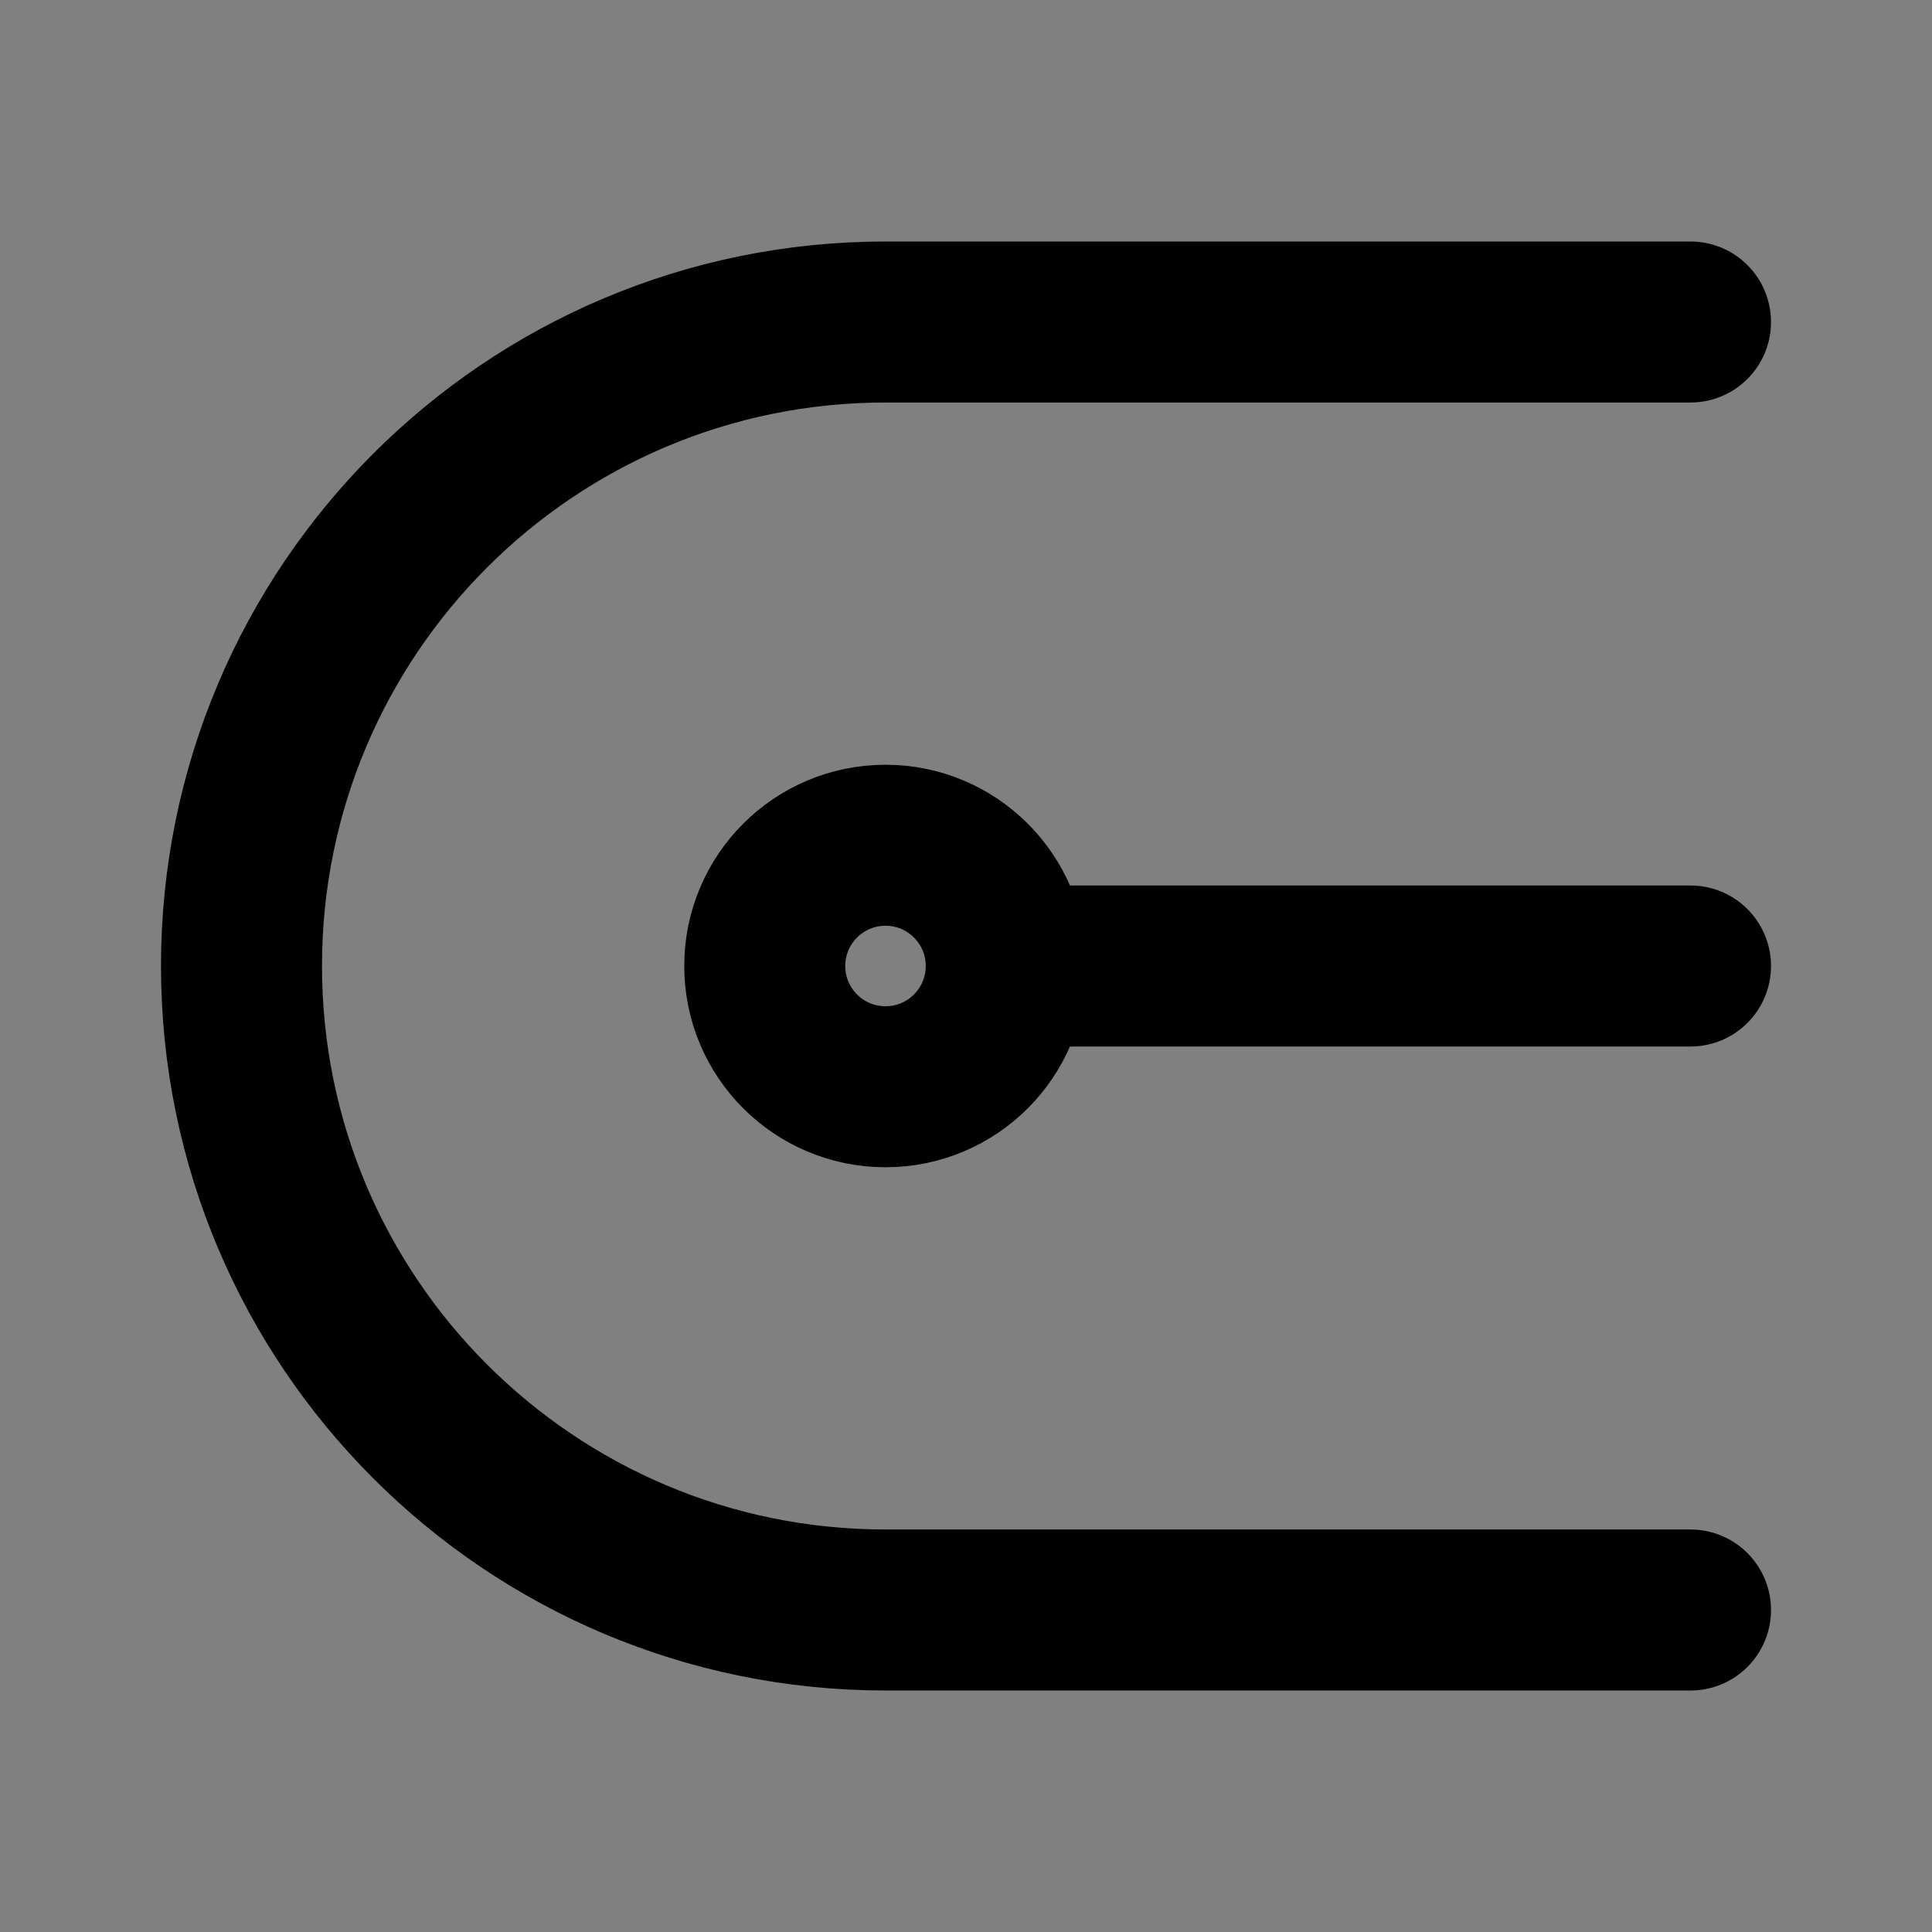 <svg viewBox="0 0 48 48" fill="none" xmlns="http://www.w3.org/2000/svg"><rect x="0" y="0" width="48" height="48" fill="#808080" stroke="none"/><rect fill="white" fill-opacity="0.01"/><path d="M42 24L26 24" stroke="currentColor" stroke-width="4" stroke-linecap="round" stroke-linejoin="round"/><circle cx="22" cy="24" r="3" stroke="currentColor" stroke-width="4" stroke-linecap="round" stroke-linejoin="round"/><path d="M42 40H22C13.163 40 6 32.837 6 24C6 15.163 13.163 8 22 8H42" stroke="currentColor" stroke-width="4" stroke-linecap="round" stroke-linejoin="round"/></svg>